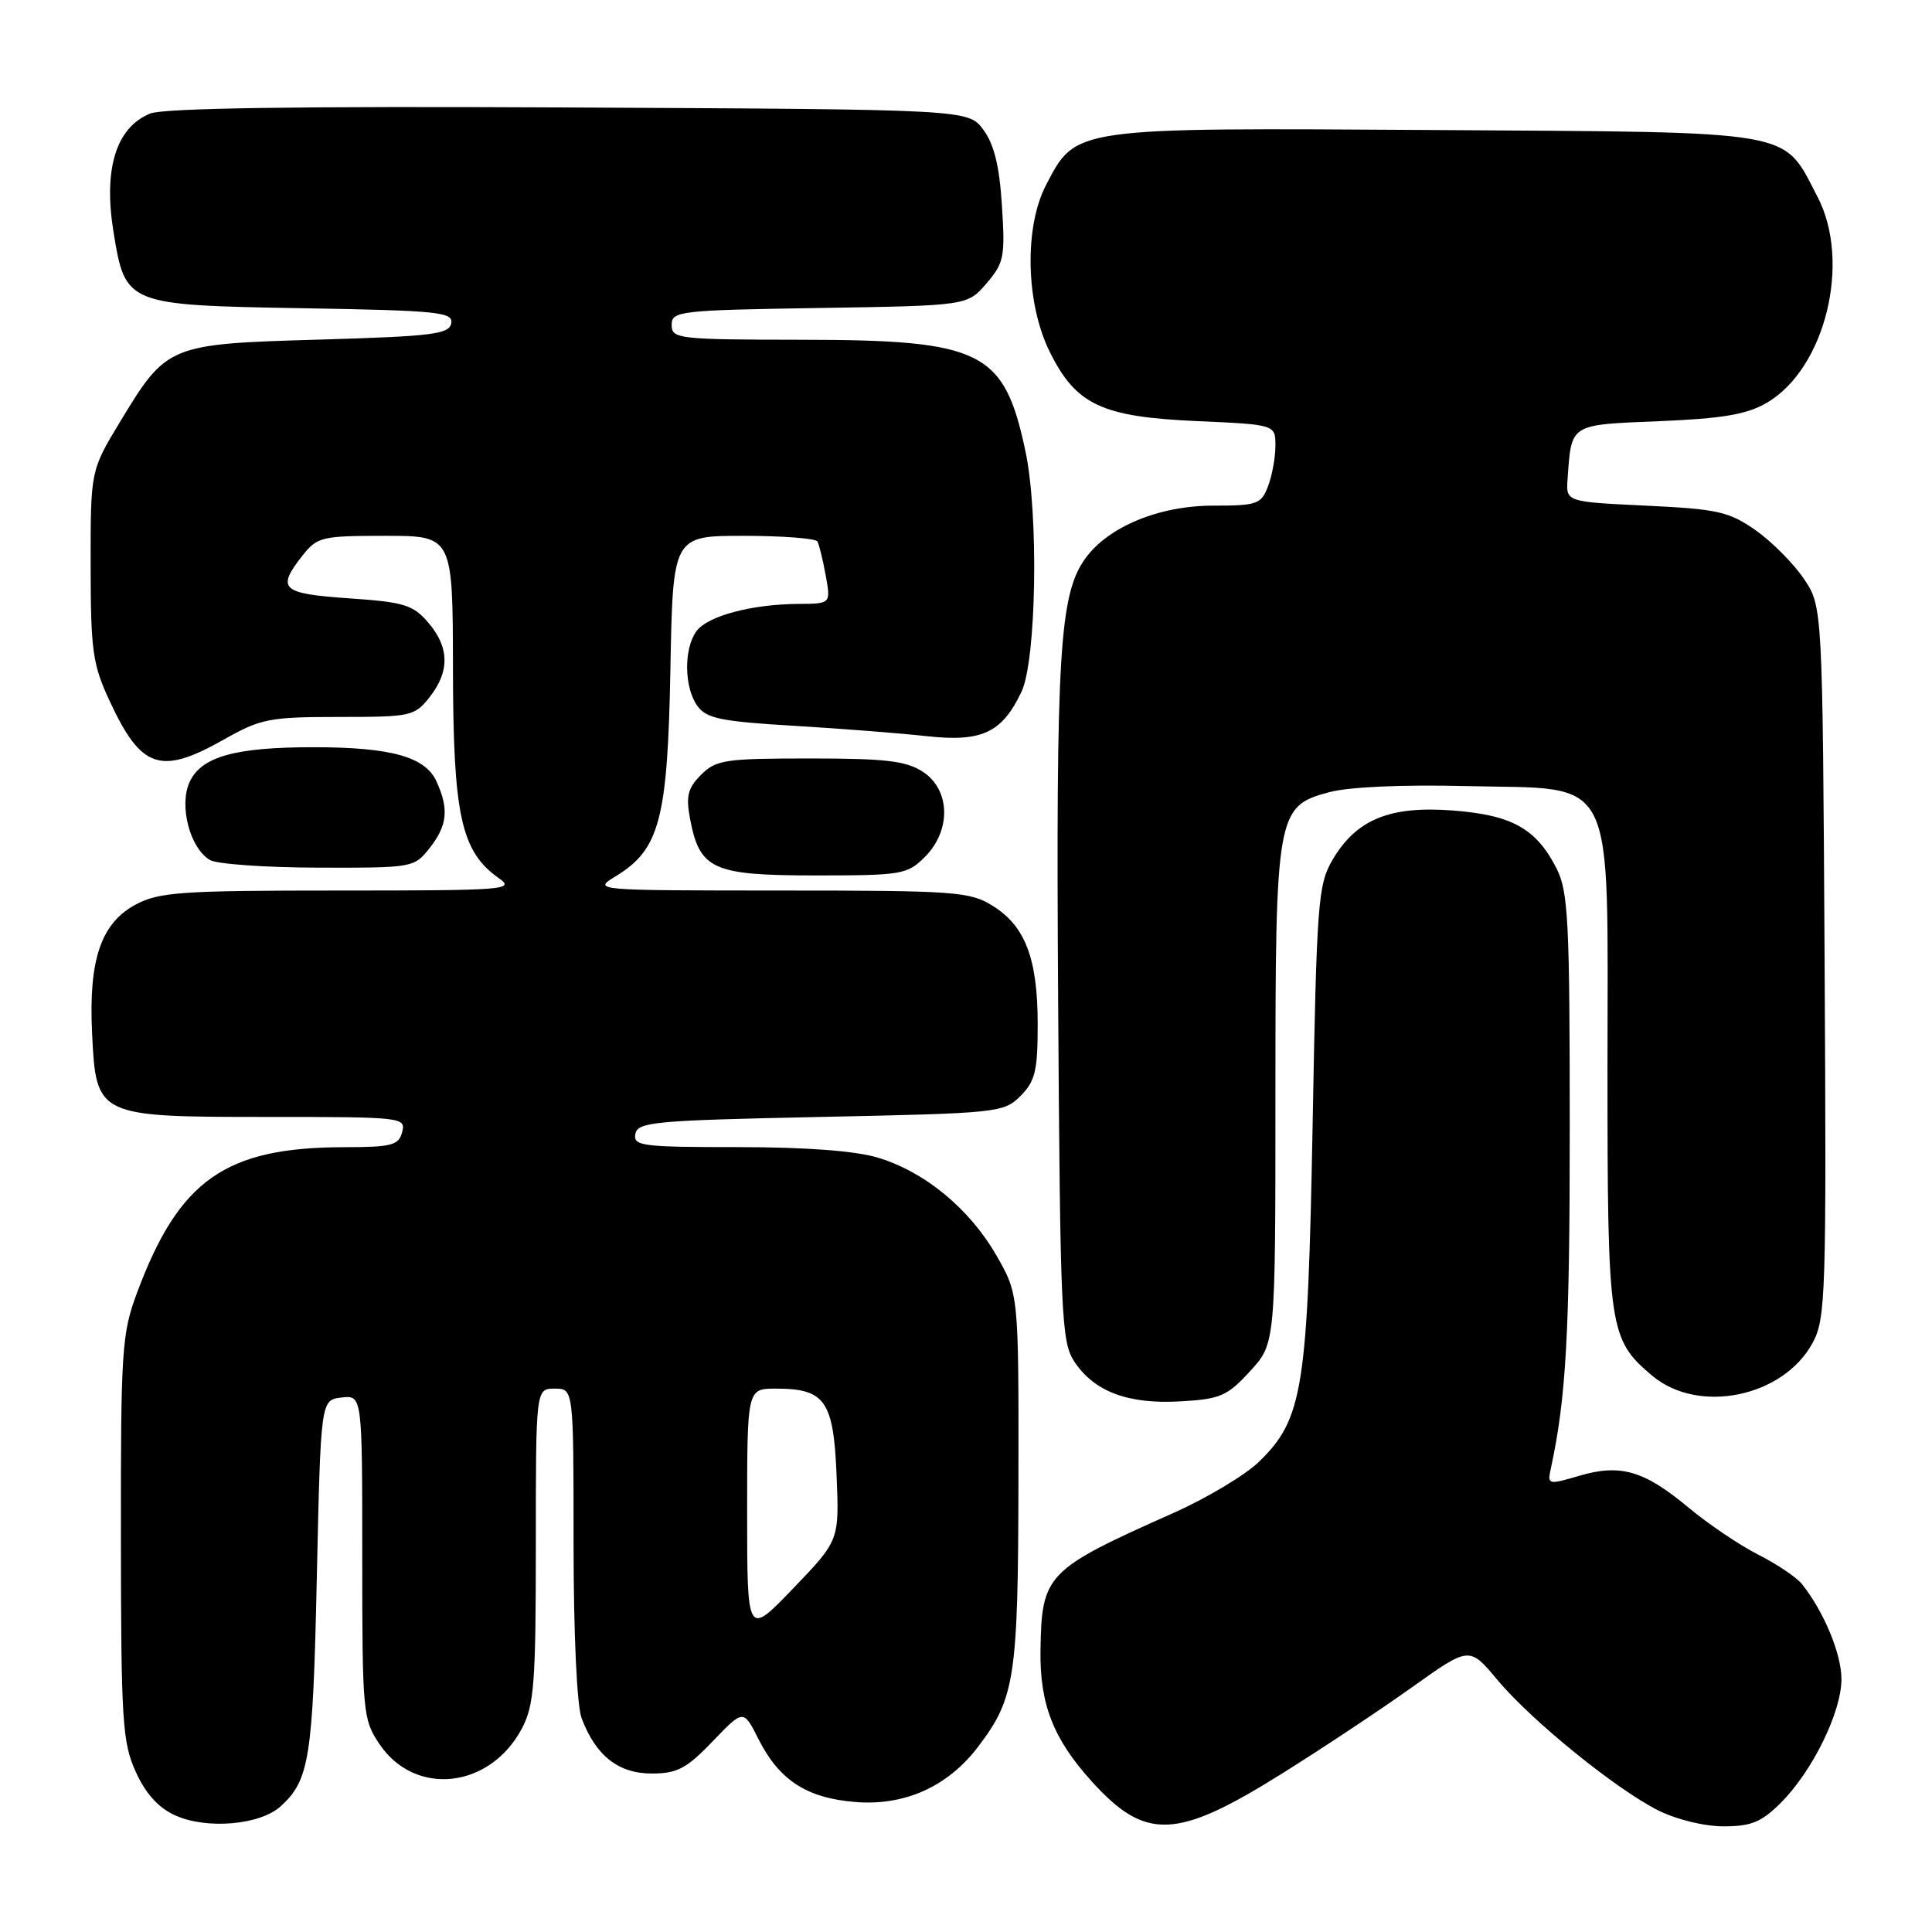 <?xml version="1.0" encoding="UTF-8" standalone="no"?>
<!DOCTYPE svg PUBLIC "-//W3C//DTD SVG 1.1//EN" "http://www.w3.org/Graphics/SVG/1.1/DTD/svg11.dtd" >
<svg xmlns="http://www.w3.org/2000/svg" xmlns:xlink="http://www.w3.org/1999/xlink" version="1.1" viewBox="0 0 256 256">
 <g >
 <path fill="currentColor"
d=" M 37.16 239.37 C 41.00 235.90 41.46 233.04 41.98 209.00 C 42.50 185.50 42.50 185.50 45.25 185.18 C 48.00 184.87 48.00 184.87 48.00 206.29 C 48.00 226.93 48.08 227.83 50.28 231.10 C 55.00 238.11 64.93 237.02 69.16 229.02 C 70.78 225.95 71.00 223.01 71.00 204.77 C 71.00 184.00 71.00 184.00 73.50 184.00 C 76.00 184.00 76.00 184.00 76.00 204.43 C 76.00 216.48 76.44 226.03 77.07 227.68 C 78.94 232.64 81.94 235.00 86.35 235.00 C 89.74 235.00 90.95 234.36 94.43 230.74 C 98.51 226.48 98.51 226.48 100.50 230.44 C 103.25 235.88 106.87 238.24 113.28 238.77 C 119.83 239.32 125.55 236.76 129.56 231.51 C 134.51 225.02 134.91 222.37 134.95 196.00 C 134.98 171.50 134.98 171.50 132.04 166.37 C 128.48 160.17 122.55 155.27 116.31 153.39 C 113.31 152.49 106.78 152.00 97.77 152.00 C 85.05 152.00 83.88 151.85 84.19 150.25 C 84.49 148.66 86.70 148.46 108.74 148.00 C 132.27 147.51 133.01 147.44 135.22 145.22 C 137.17 143.27 137.50 141.90 137.50 135.72 C 137.50 127.02 135.85 122.69 131.51 120.01 C 128.49 118.14 126.55 118.00 103.38 118.00 C 78.61 117.99 78.51 117.98 81.58 116.11 C 87.41 112.56 88.46 108.59 88.83 88.75 C 89.16 71.00 89.16 71.00 98.52 71.00 C 103.67 71.00 108.07 71.34 108.31 71.75 C 108.54 72.16 109.04 74.19 109.41 76.25 C 110.09 80.00 110.09 80.00 105.80 80.02 C 99.60 80.06 93.75 81.62 92.28 83.64 C 90.58 85.96 90.65 91.14 92.42 93.56 C 93.62 95.20 95.57 95.60 105.17 96.17 C 111.40 96.54 119.31 97.16 122.74 97.54 C 130.08 98.36 132.77 97.11 135.35 91.67 C 137.33 87.50 137.65 68.18 135.88 59.80 C 133.06 46.49 130.18 45.05 106.25 45.02 C 89.85 45.00 89.00 44.90 89.00 43.06 C 89.00 41.22 89.97 41.10 108.59 40.81 C 128.18 40.50 128.18 40.50 130.71 37.56 C 133.04 34.84 133.20 34.04 132.76 27.24 C 132.43 21.97 131.72 19.10 130.29 17.18 C 128.28 14.50 128.28 14.50 75.39 14.24 C 39.26 14.06 21.67 14.32 19.88 15.05 C 15.36 16.92 13.68 22.40 15.05 30.80 C 16.61 40.38 16.76 40.44 40.08 40.84 C 58.09 41.15 60.08 41.35 59.79 42.84 C 59.52 44.29 57.26 44.56 42.31 45.00 C 22.29 45.58 22.10 45.66 15.88 55.94 C 12.00 62.36 12.00 62.36 12.01 74.93 C 12.02 86.25 12.27 88.04 14.54 92.91 C 18.71 101.88 21.26 102.74 29.65 98.00 C 34.57 95.22 35.71 95.00 44.91 95.00 C 54.46 95.00 54.94 94.90 56.93 92.37 C 59.62 88.95 59.55 85.75 56.73 82.48 C 54.73 80.14 53.53 79.78 46.23 79.28 C 37.27 78.66 36.60 78.05 40.07 73.63 C 42.04 71.14 42.62 71.00 51.07 71.00 C 60.00 71.00 60.00 71.00 60.02 88.75 C 60.05 108.06 61.10 112.86 66.11 116.37 C 68.30 117.90 66.97 118.00 44.96 118.00 C 23.99 118.00 21.09 118.20 17.98 119.86 C 13.39 122.31 11.73 127.17 12.20 136.86 C 12.73 147.96 12.80 148.00 35.52 148.00 C 53.32 148.00 53.80 148.05 53.29 150.00 C 52.83 151.76 51.92 152.00 45.63 152.01 C 29.87 152.02 23.73 156.33 18.16 171.29 C 16.14 176.69 16.00 178.85 16.02 203.79 C 16.04 228.08 16.22 230.89 17.99 234.78 C 19.31 237.69 20.99 239.54 23.22 240.55 C 27.38 242.43 34.42 241.83 37.16 239.37 Z  M 169.74 235.09 C 175.11 231.74 182.92 226.55 187.10 223.57 C 194.70 218.15 194.70 218.15 198.39 222.57 C 202.93 228.00 214.05 237.02 219.71 239.88 C 222.12 241.09 225.82 242.00 228.38 242.00 C 232.05 242.00 233.40 241.44 235.97 238.88 C 240.17 234.67 244.00 226.87 244.00 222.49 C 244.00 219.14 241.68 213.55 238.77 209.90 C 238.07 209.01 235.47 207.27 233.00 206.01 C 230.52 204.76 226.37 201.95 223.76 199.78 C 217.85 194.85 214.72 193.94 209.26 195.55 C 205.15 196.76 205.03 196.73 205.48 194.65 C 207.52 185.25 208.00 176.71 208.00 149.57 C 208.00 121.97 207.80 118.12 206.25 115.07 C 203.55 109.78 200.34 107.99 192.46 107.39 C 184.11 106.76 179.67 108.60 176.53 114.00 C 174.64 117.25 174.46 119.73 173.93 149.00 C 173.28 184.13 172.66 188.03 166.78 193.73 C 164.97 195.47 159.90 198.51 155.50 200.47 C 138.59 208.00 138.02 208.59 137.87 218.71 C 137.77 225.81 139.57 230.41 144.62 236.00 C 151.77 243.92 155.86 243.77 169.74 235.09 Z  M 165.64 181.69 C 169.00 178.03 169.00 178.03 169.00 145.48 C 169.00 107.72 169.15 106.84 176.12 104.97 C 178.72 104.27 185.84 103.95 194.28 104.16 C 214.46 104.65 213.00 101.73 213.00 141.59 C 213.00 176.17 213.19 177.46 218.94 182.30 C 225.06 187.44 236.31 185.13 240.19 177.92 C 241.92 174.71 242.02 171.59 241.77 127.43 C 241.50 80.35 241.50 80.35 239.00 76.66 C 237.62 74.63 234.74 71.74 232.59 70.23 C 229.09 67.79 227.57 67.45 218.09 67.00 C 207.50 66.50 207.50 66.50 207.71 63.50 C 208.24 56.09 207.90 56.30 219.83 55.81 C 228.27 55.46 231.45 54.92 234.10 53.38 C 241.86 48.86 245.34 34.70 240.82 26.06 C 236.14 17.11 238.61 17.54 190.18 17.23 C 141.99 16.92 142.60 16.84 138.59 24.55 C 135.69 30.15 135.92 40.25 139.11 46.65 C 142.59 53.65 145.97 55.24 158.63 55.80 C 169.00 56.26 169.00 56.26 169.00 59.07 C 169.00 60.61 168.56 63.02 168.02 64.43 C 167.12 66.81 166.59 67.00 160.74 67.00 C 153.59 67.00 146.85 69.79 143.81 74.00 C 140.39 78.74 139.91 86.52 140.21 132.73 C 140.48 174.19 140.64 177.80 142.33 180.38 C 144.96 184.39 149.45 186.09 156.39 185.69 C 161.71 185.39 162.62 184.99 165.64 181.69 Z  M 122.55 113.55 C 126.06 110.04 125.94 104.66 122.29 102.27 C 120.07 100.82 117.38 100.50 107.32 100.50 C 96.09 100.50 94.87 100.68 92.90 102.66 C 91.14 104.41 90.87 105.49 91.43 108.46 C 92.70 115.22 94.41 116.00 108.05 116.00 C 119.50 116.00 120.21 115.88 122.55 113.55 Z  M 56.93 112.37 C 59.28 109.37 59.51 107.21 57.84 103.55 C 56.35 100.27 51.81 99.01 41.50 99.01 C 31.10 99.01 26.66 100.27 25.12 103.63 C 23.69 106.76 25.17 112.41 27.83 113.96 C 28.75 114.50 35.20 114.95 42.18 114.97 C 54.70 115.00 54.88 114.97 56.93 112.37 Z  M 99.00 200.41 C 99.00 184.00 99.00 184.00 102.81 184.00 C 109.33 184.00 110.45 185.60 110.85 195.48 C 111.21 204.11 111.21 204.11 105.10 210.47 C 99.00 216.83 99.00 216.83 99.00 200.41 Z "/>
</g>
</svg>